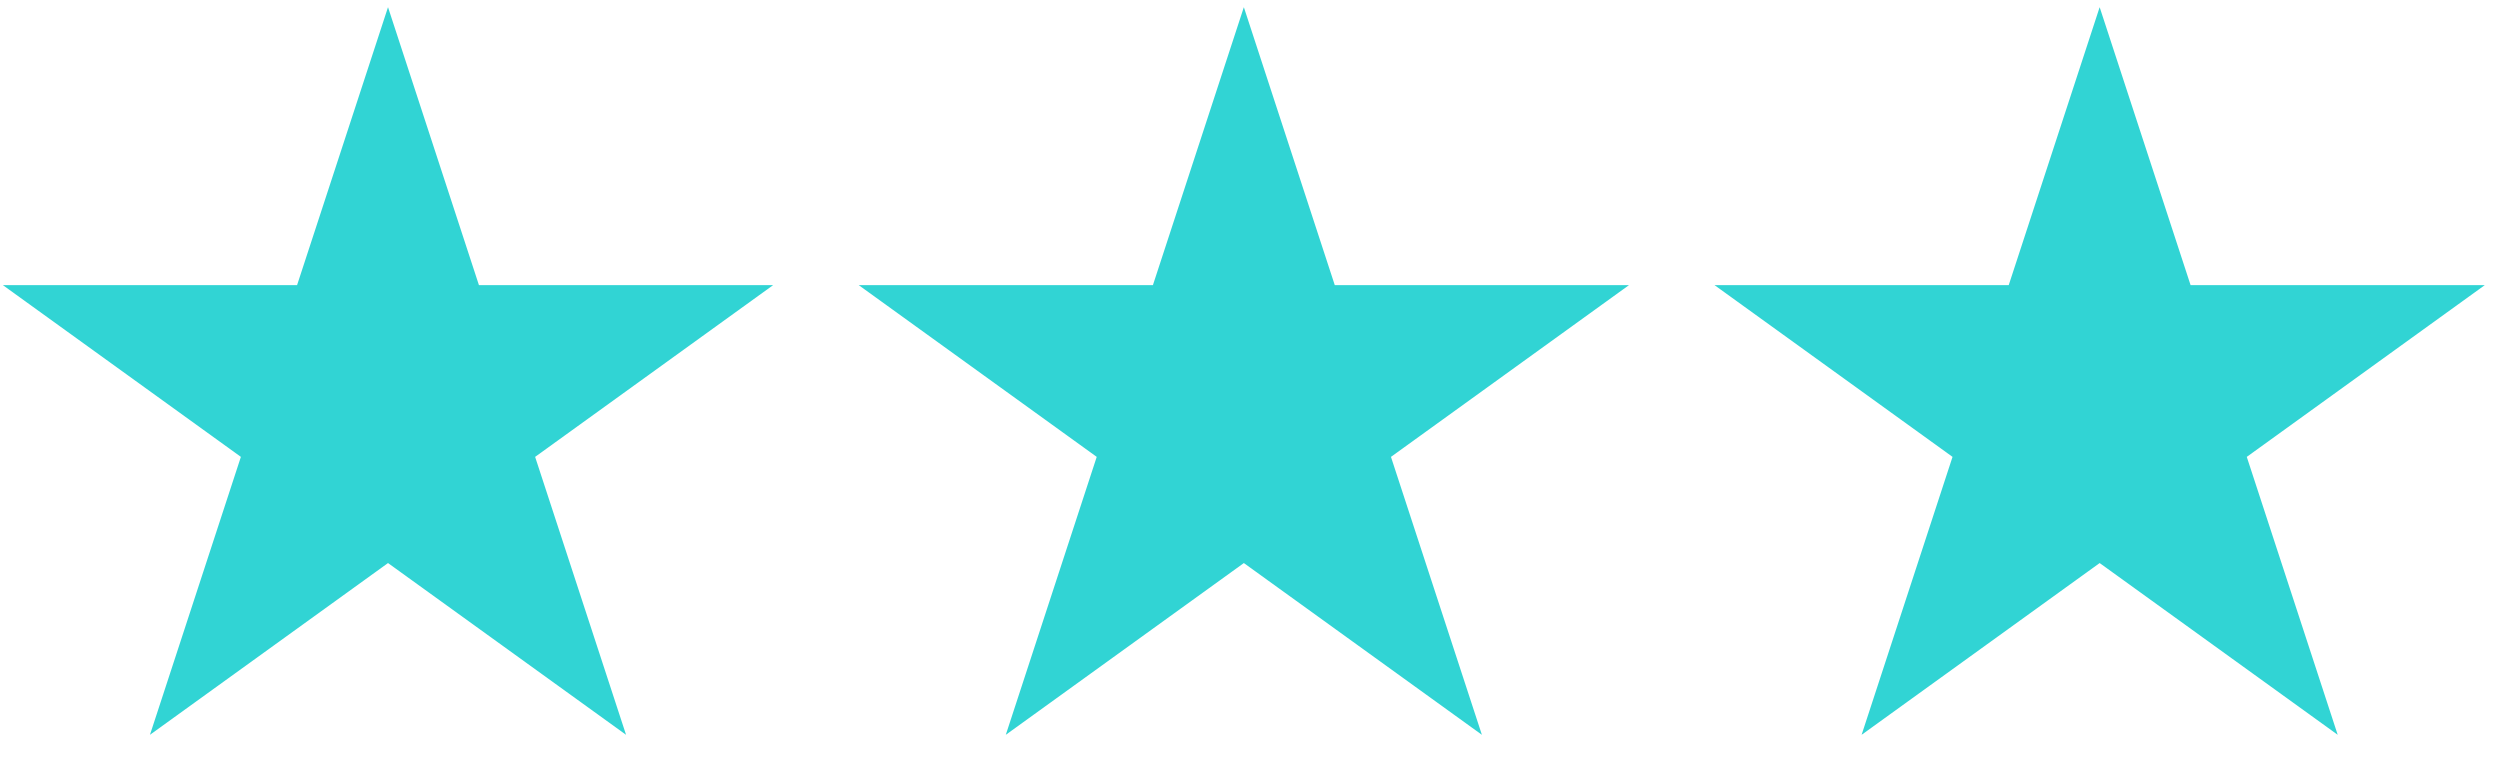 <?xml version="1.0" encoding="UTF-8" standalone="no"?>
<!DOCTYPE svg PUBLIC "-//W3C//DTD SVG 1.1//EN" "http://www.w3.org/Graphics/SVG/1.1/DTD/svg11.dtd">
<svg width="100%" height="100%" viewBox="0 0 85 26" version="1.1" xmlns="http://www.w3.org/2000/svg" xmlns:xlink="http://www.w3.org/1999/xlink" xml:space="preserve" xmlns:serif="http://www.serif.com/" style="fill-rule:evenodd;clip-rule:evenodd;stroke-linejoin:round;stroke-miterlimit:2;">
    <g transform="matrix(1,0,0,1,7.10543e-15,-367.89)">
        <g id="Star" transform="matrix(0.095,0,0,0.031,-61.857,371.008)">
            <rect x="651.261" y="-99.9" width="891.611" height="808.263" style="fill:none;"/>
            <g transform="matrix(5.243,0,0,15.958,-2615.95,-1783.39)">
                <path d="M766.457,105.946L772.663,125.048L792.748,125.048L776.499,136.853L782.706,155.955L766.457,144.15L750.207,155.955L756.414,136.853L740.165,125.048L760.25,125.048L766.457,105.946Z" style="fill:rgb(49,212,212);"/>
            </g>
            <g transform="matrix(5.243,0,0,15.958,-2922.24,-1783.39)">
                <path d="M766.457,105.946L772.663,125.048L792.748,125.048L776.499,136.853L782.706,155.955L766.457,144.15L750.207,155.955L756.414,136.853L740.165,125.048L760.25,125.048L766.457,105.946Z" style="fill:rgb(49,212,212);"/>
            </g>
            <g transform="matrix(5.243,0,0,15.958,-3228.54,-1783.39)">
                <path d="M766.457,105.946L772.663,125.048L792.748,125.048L776.499,136.853L782.706,155.955L766.457,144.15L750.207,155.955L756.414,136.853L740.165,125.048L760.25,125.048L766.457,105.946Z" style="fill:rgb(49,212,212);"/>
            </g>
        </g>
    </g>
</svg>

